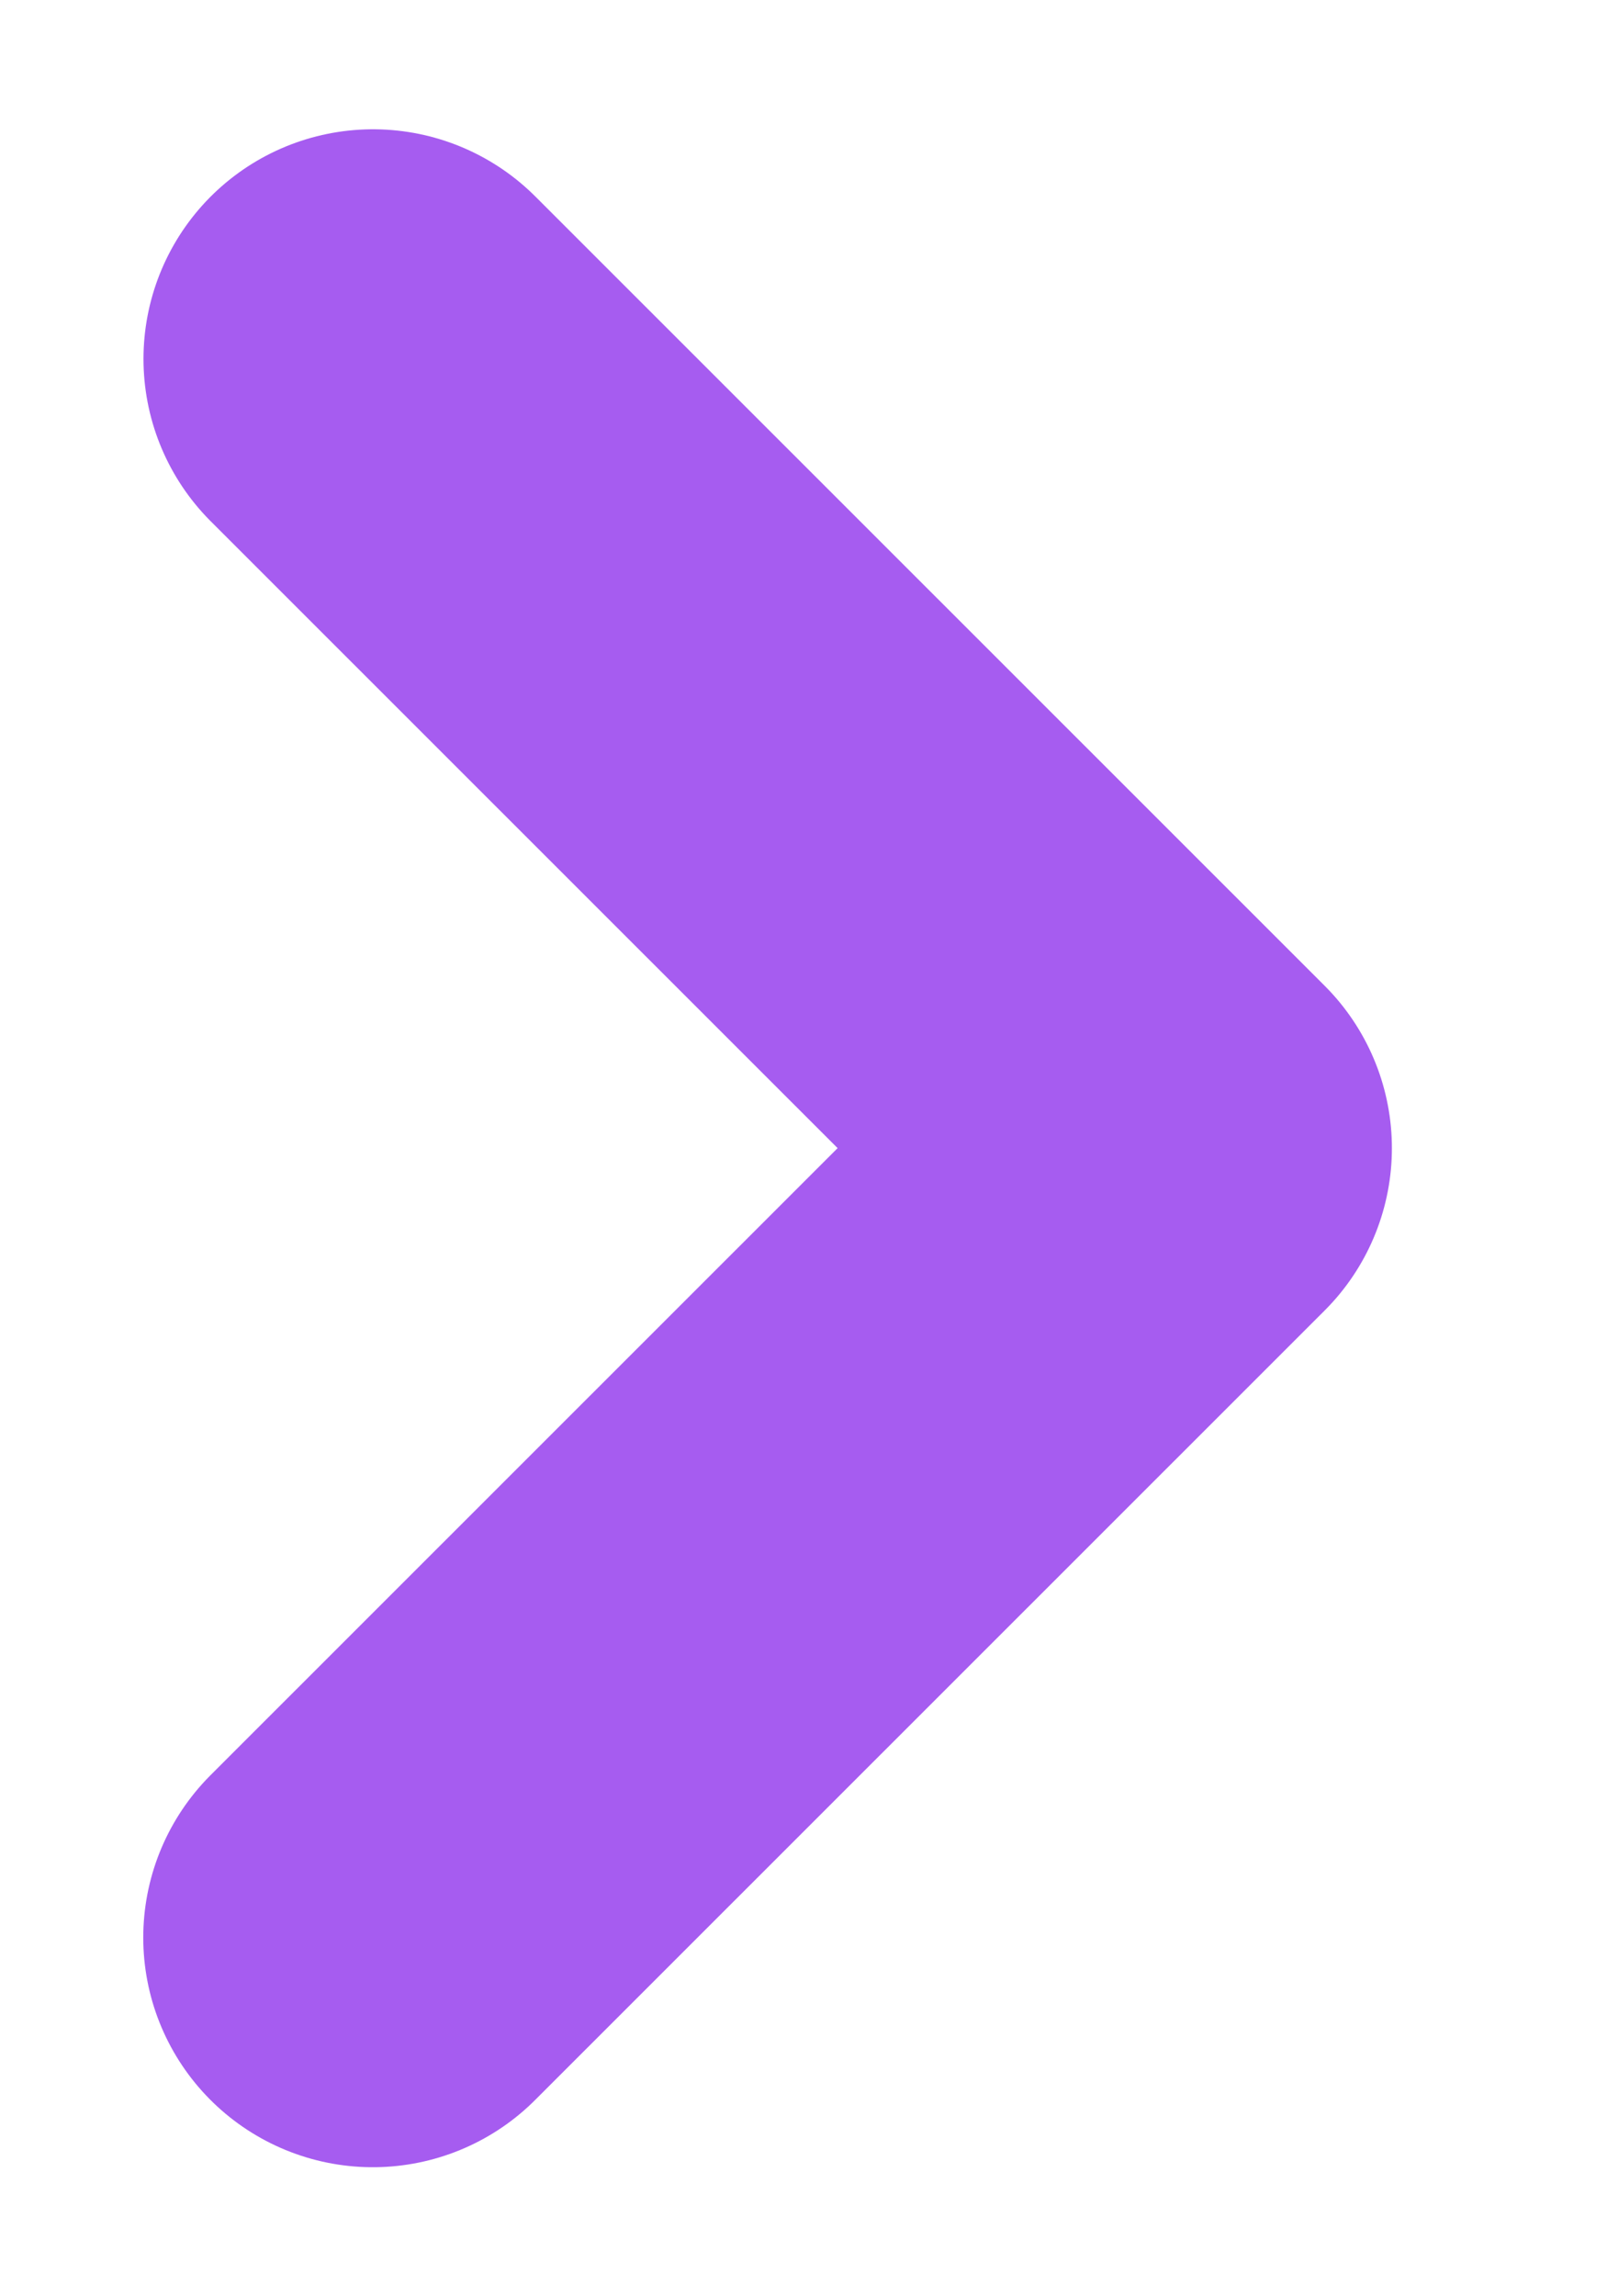 <svg width="7" height="10" fill="none" xmlns="http://www.w3.org/2000/svg"><path d="M1.625 1.563L5.063 5 1.624 8.438" stroke="#A65CF0" stroke-width="2" stroke-linecap="round" stroke-linejoin="round"/></svg>